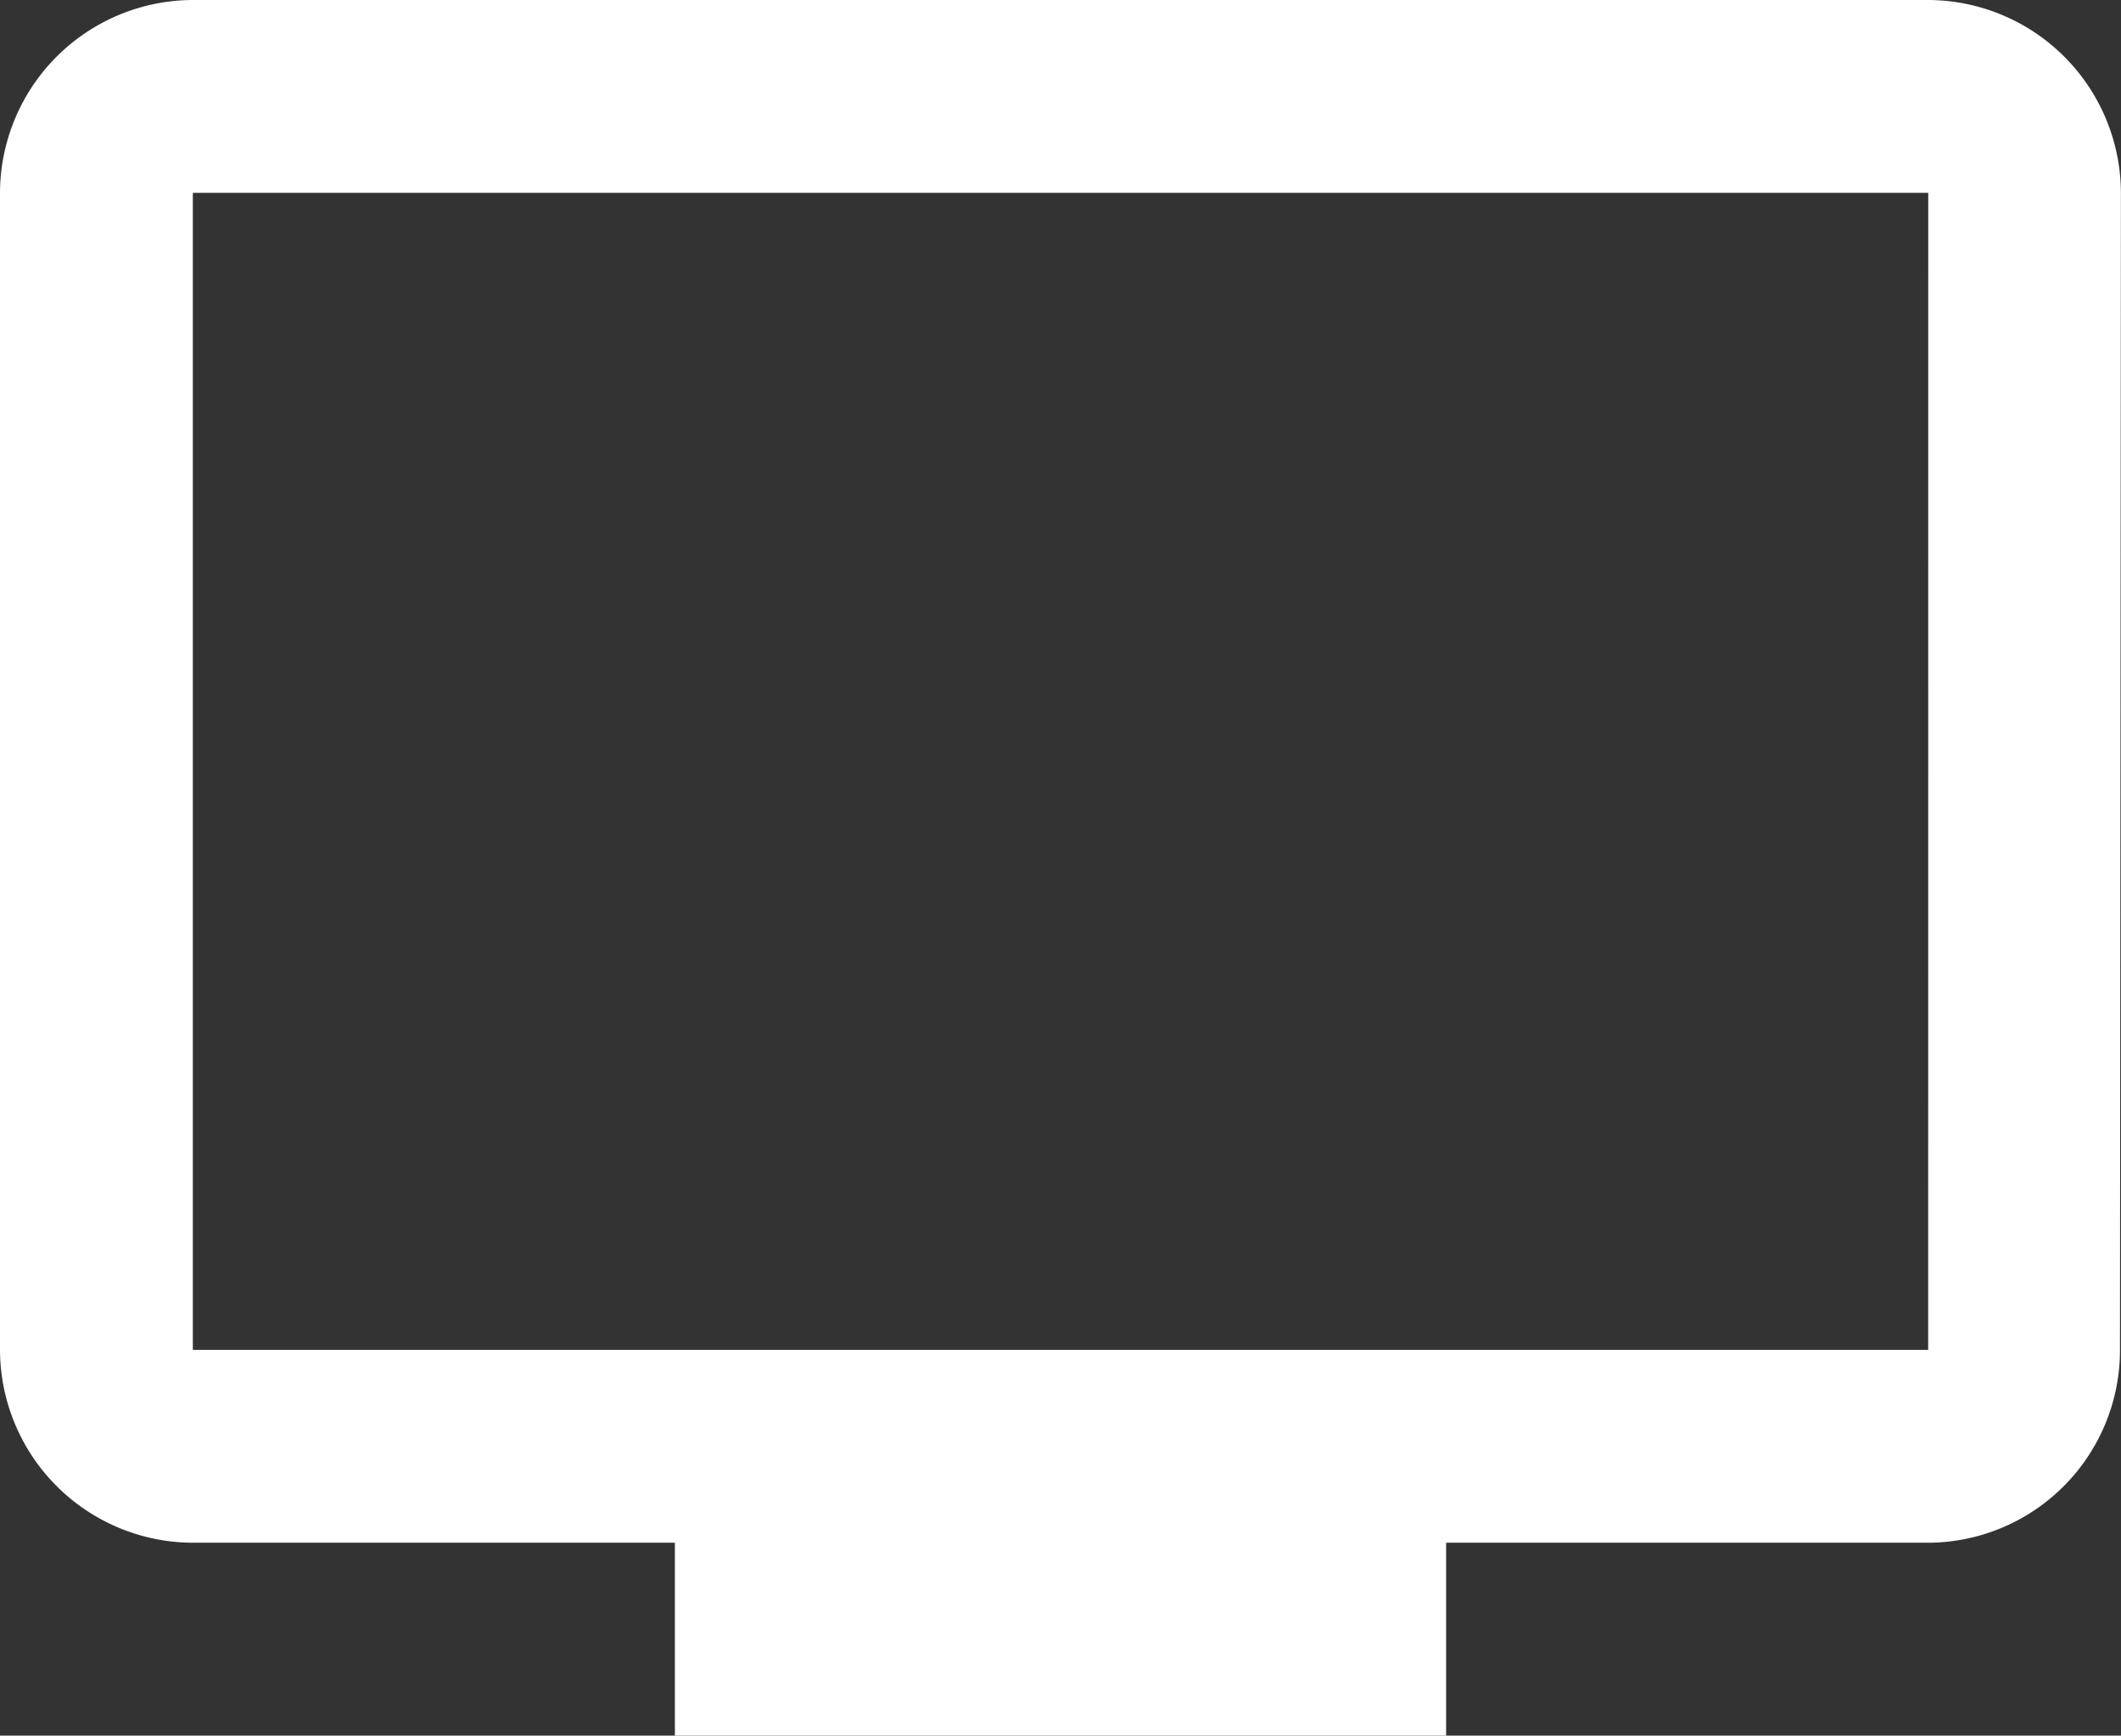 <svg xmlns="http://www.w3.org/2000/svg" width="22.757" height="18.62" viewBox="0 0 22.757 18.62">
  <rect x="0" y="0" width="22.757" height="18.62" fill="#333333" stroke="none"/>
  <path id="Icon_material-tv" data-name="Icon material-tv" d="M22.188,4.5H3.569A2.075,2.075,0,0,0,1.5,6.569V18.982a2.075,2.075,0,0,0,2.069,2.069H8.741V23.12h8.275V21.051h5.172a2.066,2.066,0,0,0,2.058-2.069l.01-12.413A2.075,2.075,0,0,0,22.188,4.5Zm0,14.482H3.569V6.569h18.62Z" transform="translate(-1.5 -4.5)" fill="#fff"/>
</svg>
